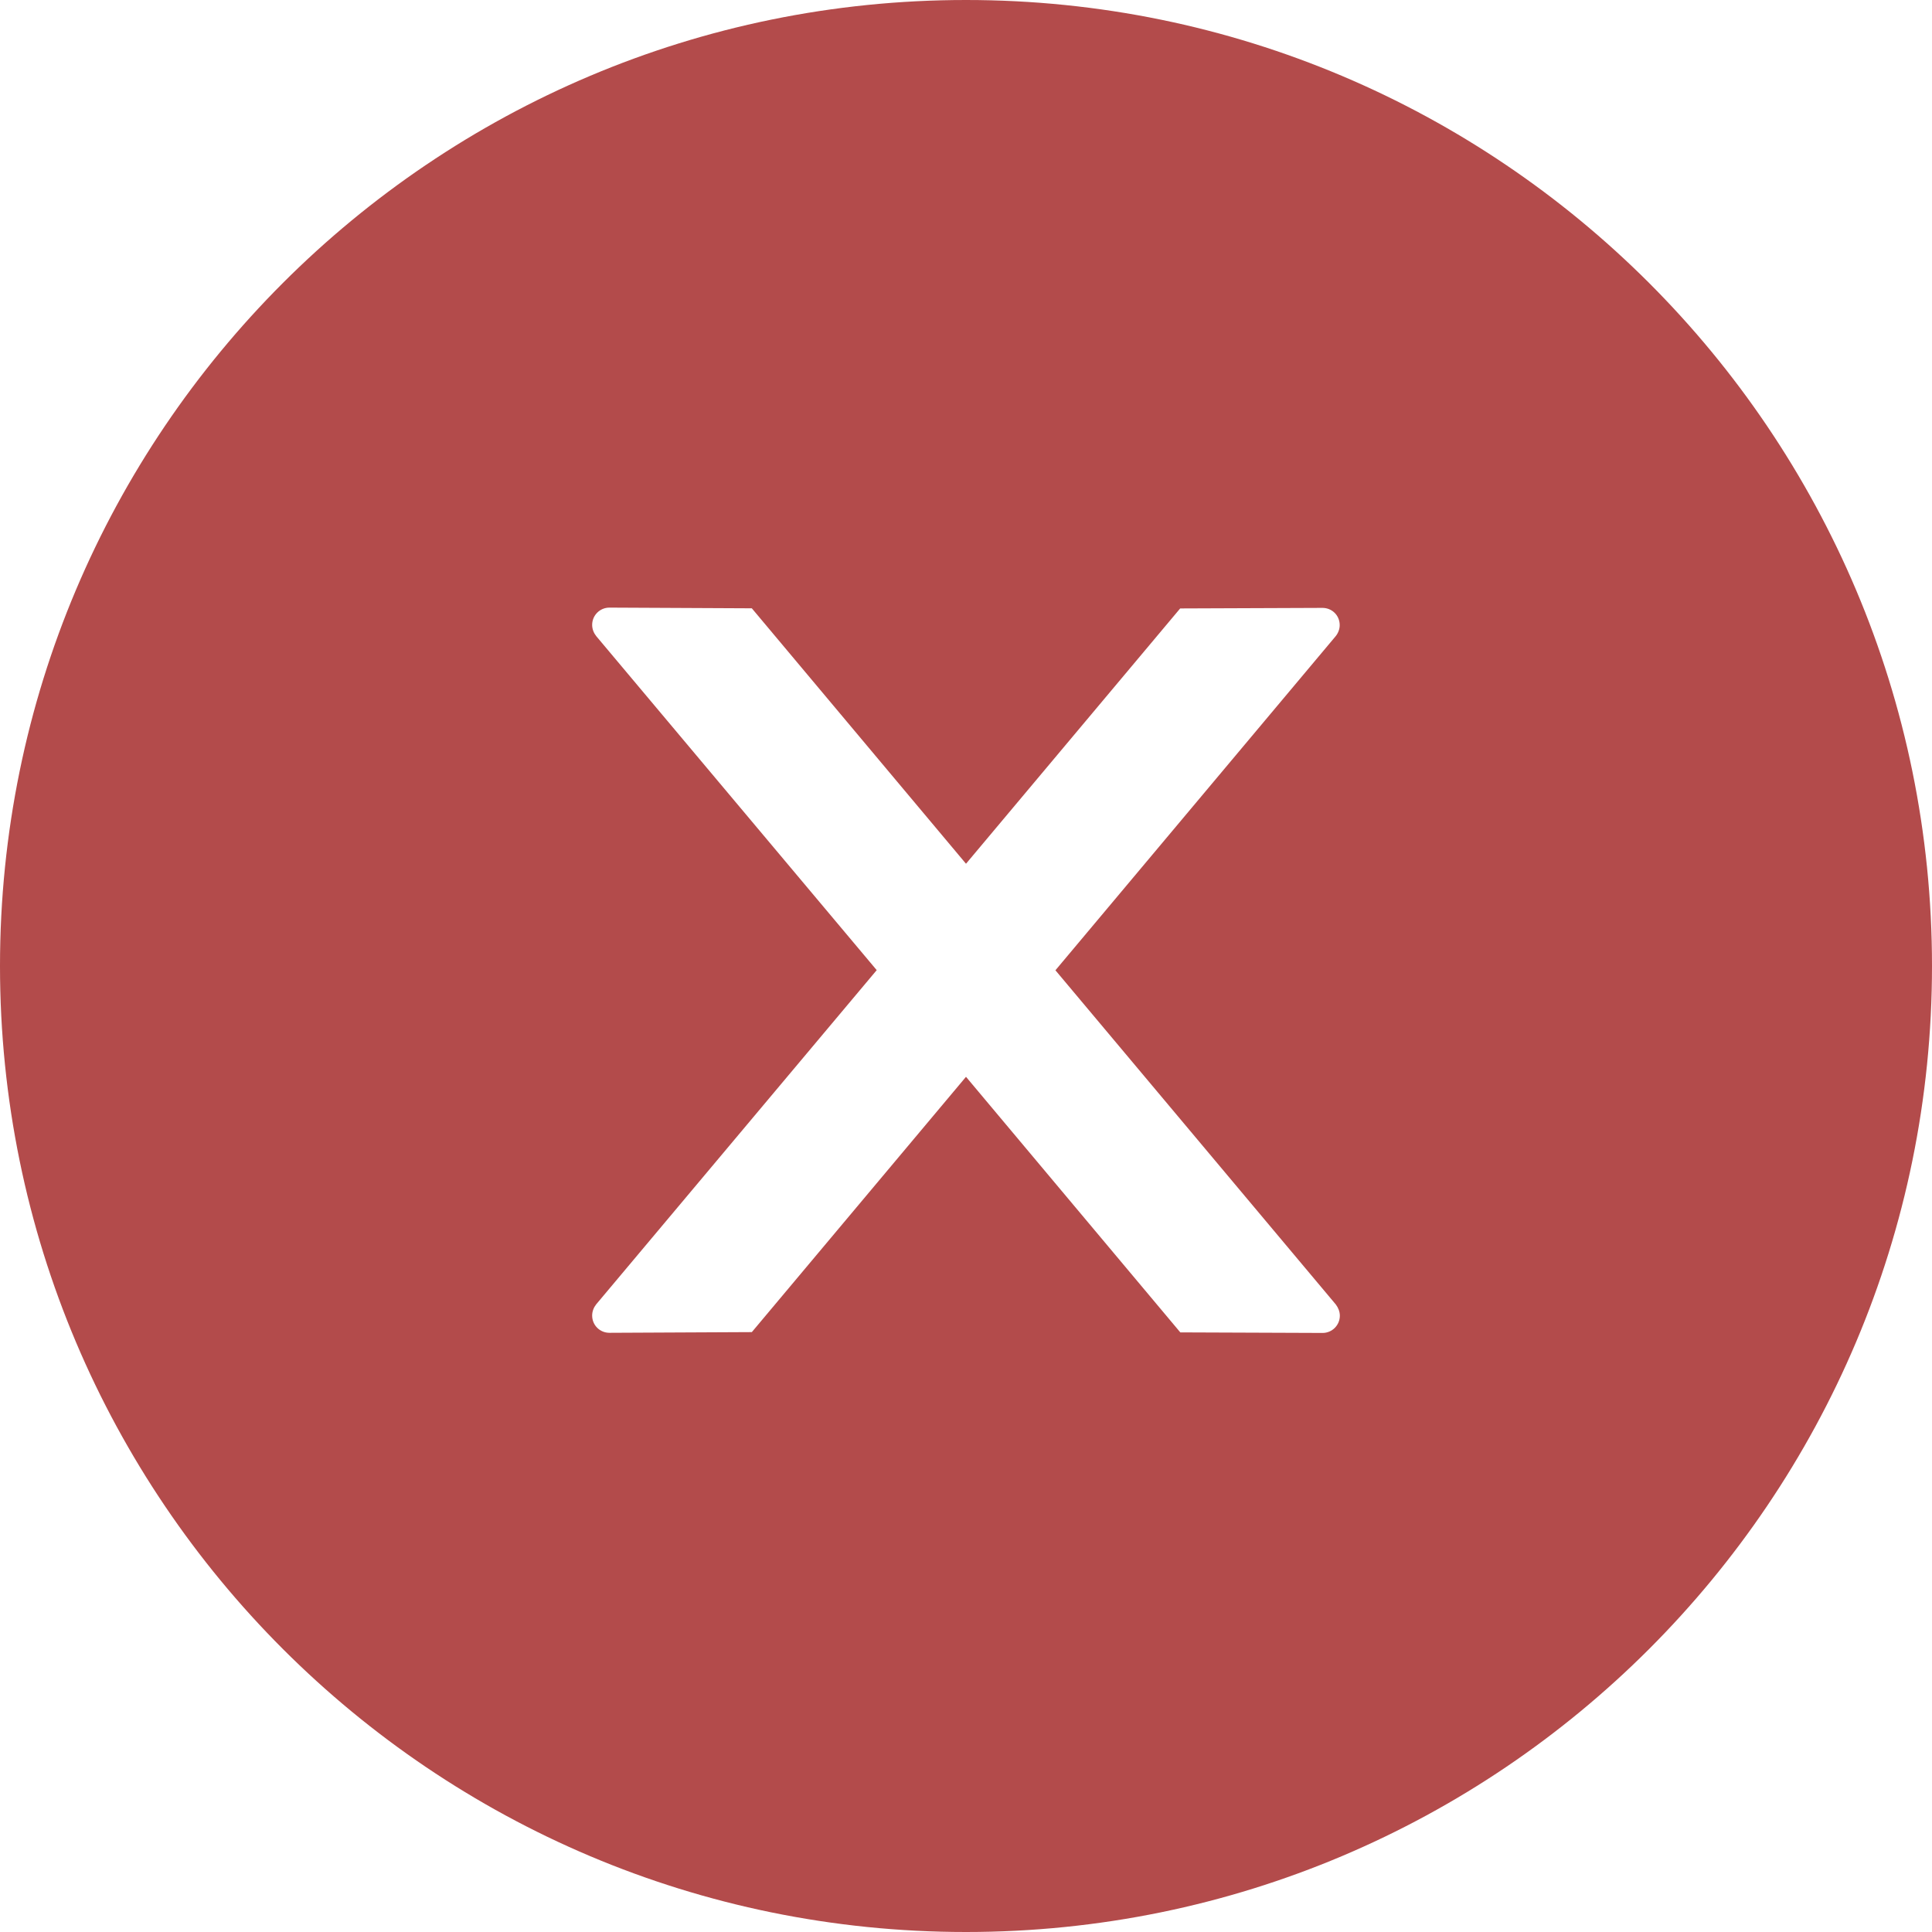
<svg width="14px" height="14px" viewBox="0 0 14 14" version="1.1" xmlns="http://www.w3.org/2000/svg" xmlns:xlink="http://www.w3.org/1999/xlink">
    <title>gjgrrybzwe</title>
    <g id="zqgipgbdvy" stroke="none" stroke-width="1" fill="none" fill-rule="evenodd">
        <g id="bfkjqymory" transform="translate(-1, -1)">
            <rect id="hlkwefinrf" x="0" y="0" width="16" height="16"></rect>
            <path d="M8,1 C4.134,1 1,4.134 1,8 C1,11.866 4.134,15 8,15 C11.866,15 15,11.866 15,8 C15,4.134 11.866,1 8,1 Z M10.584,10.659 L9.553,10.655 L8,8.803 L6.448,10.653 L5.416,10.658 C5.347,10.658 5.291,10.603 5.291,10.533 C5.291,10.503 5.302,10.475 5.32,10.452 L7.353,8.03 L5.32,5.609 C5.302,5.586 5.291,5.558 5.291,5.528 C5.291,5.459 5.347,5.403 5.416,5.403 L6.448,5.408 L8,7.259 L9.552,5.409 L10.583,5.405 C10.652,5.405 10.708,5.459 10.708,5.53 C10.708,5.559 10.697,5.588 10.678,5.611 L8.648,8.031 L10.68,10.453 C10.698,10.477 10.709,10.505 10.709,10.534 C10.709,10.603 10.653,10.659 10.584,10.659 Z" id="xrjolpccqw" fill="#B34B4B"></path>
        </g>
    </g>
</svg>